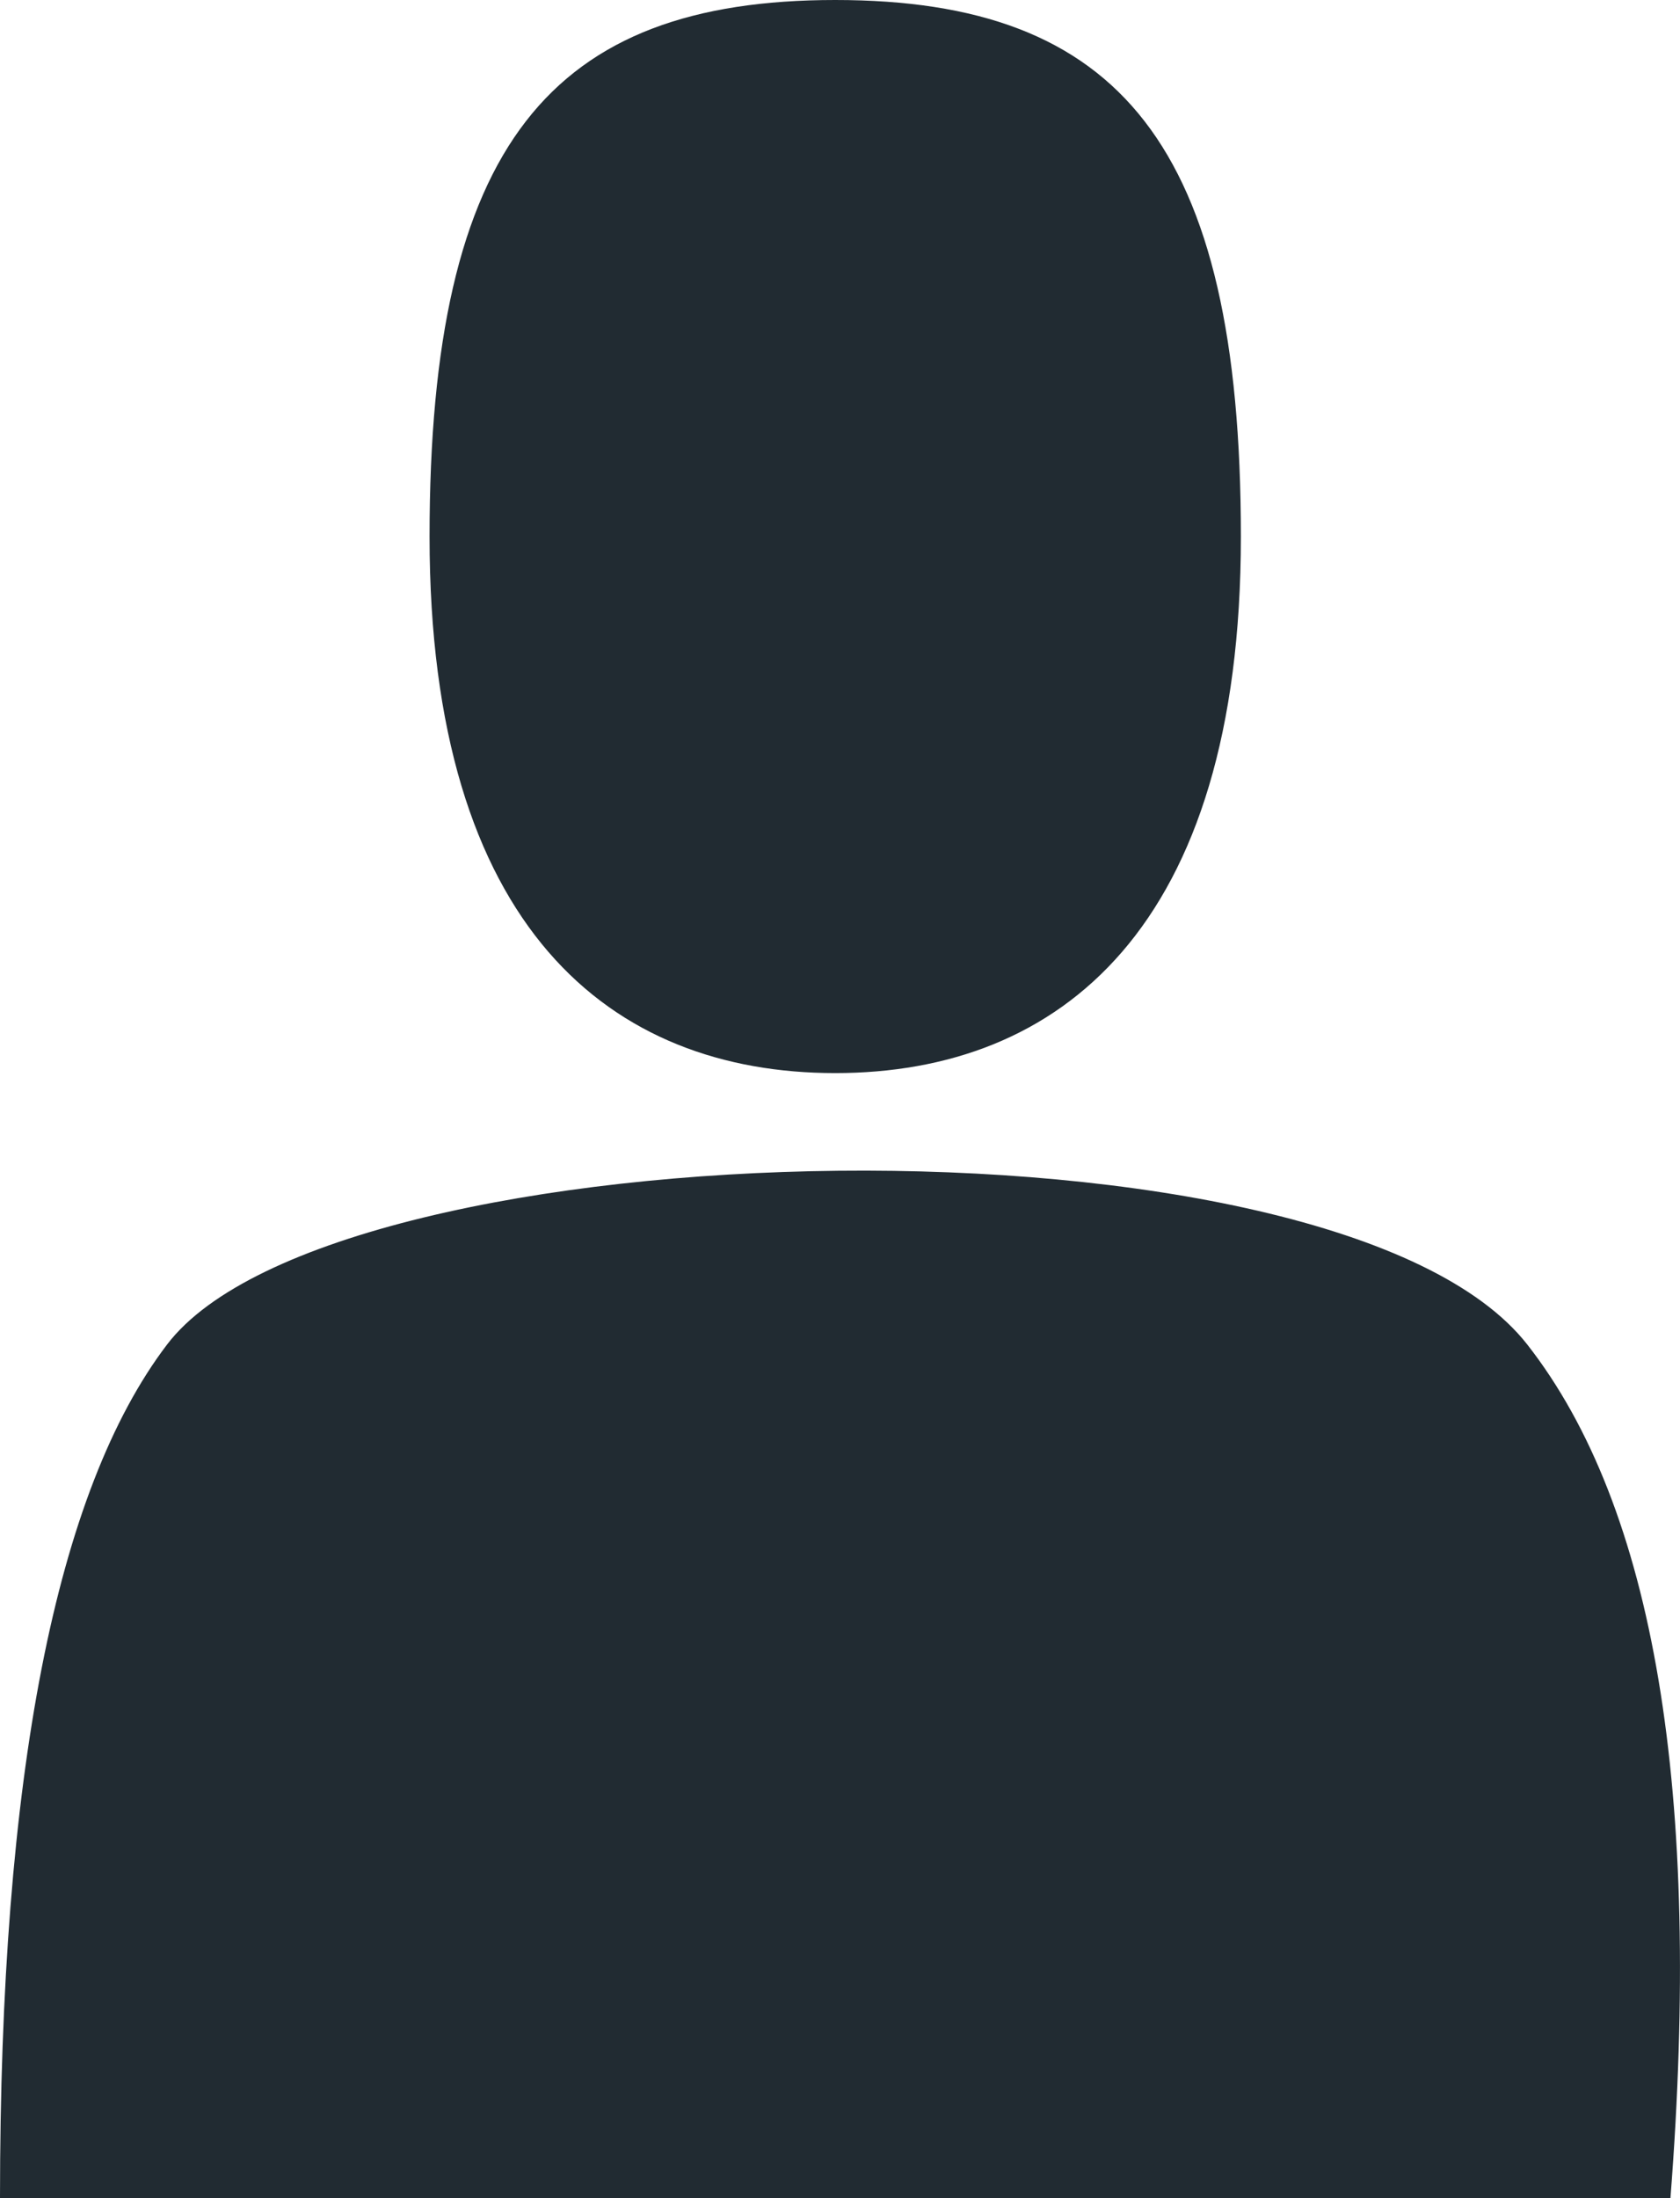 <?xml version="1.0" encoding="UTF-8"?>
<svg width="13px" height="17px" viewBox="0 0 13 17" version="1.1" xmlns="http://www.w3.org/2000/svg" xmlns:xlink="http://www.w3.org/1999/xlink">
    <!-- Generator: Sketch 50.2 (55047) - http://www.bohemiancoding.com/sketch -->
    <title>Combined-Shape</title>
    <desc>Created with Sketch.</desc>
    <defs></defs>
    <g id="Page-1" stroke="none" stroke-width="1" fill="none" fill-rule="evenodd">
        <g id="icon-profile" fill="#212B32" fill-rule="nonzero">
            <path d="M6.463,8.299 C4.729,8.299 3.324,7.182 3.324,4.15 C3.324,1.117 4.266,3.55722612e-16 6.463,0 C8.661,0 9.602,1.117 9.602,4.15 C9.602,7.182 8.197,8.299 6.463,8.299 Z M1.293,10.398 C2.585,8.701 10.341,8.512 11.818,10.398 C12.803,11.656 13.172,13.856 12.926,17 L0,17 C-5.59821549e-14,13.731 0.431,11.53 1.293,10.398 Z" id="Combined-Shape"></path>
        </g>
    </g>
</svg>